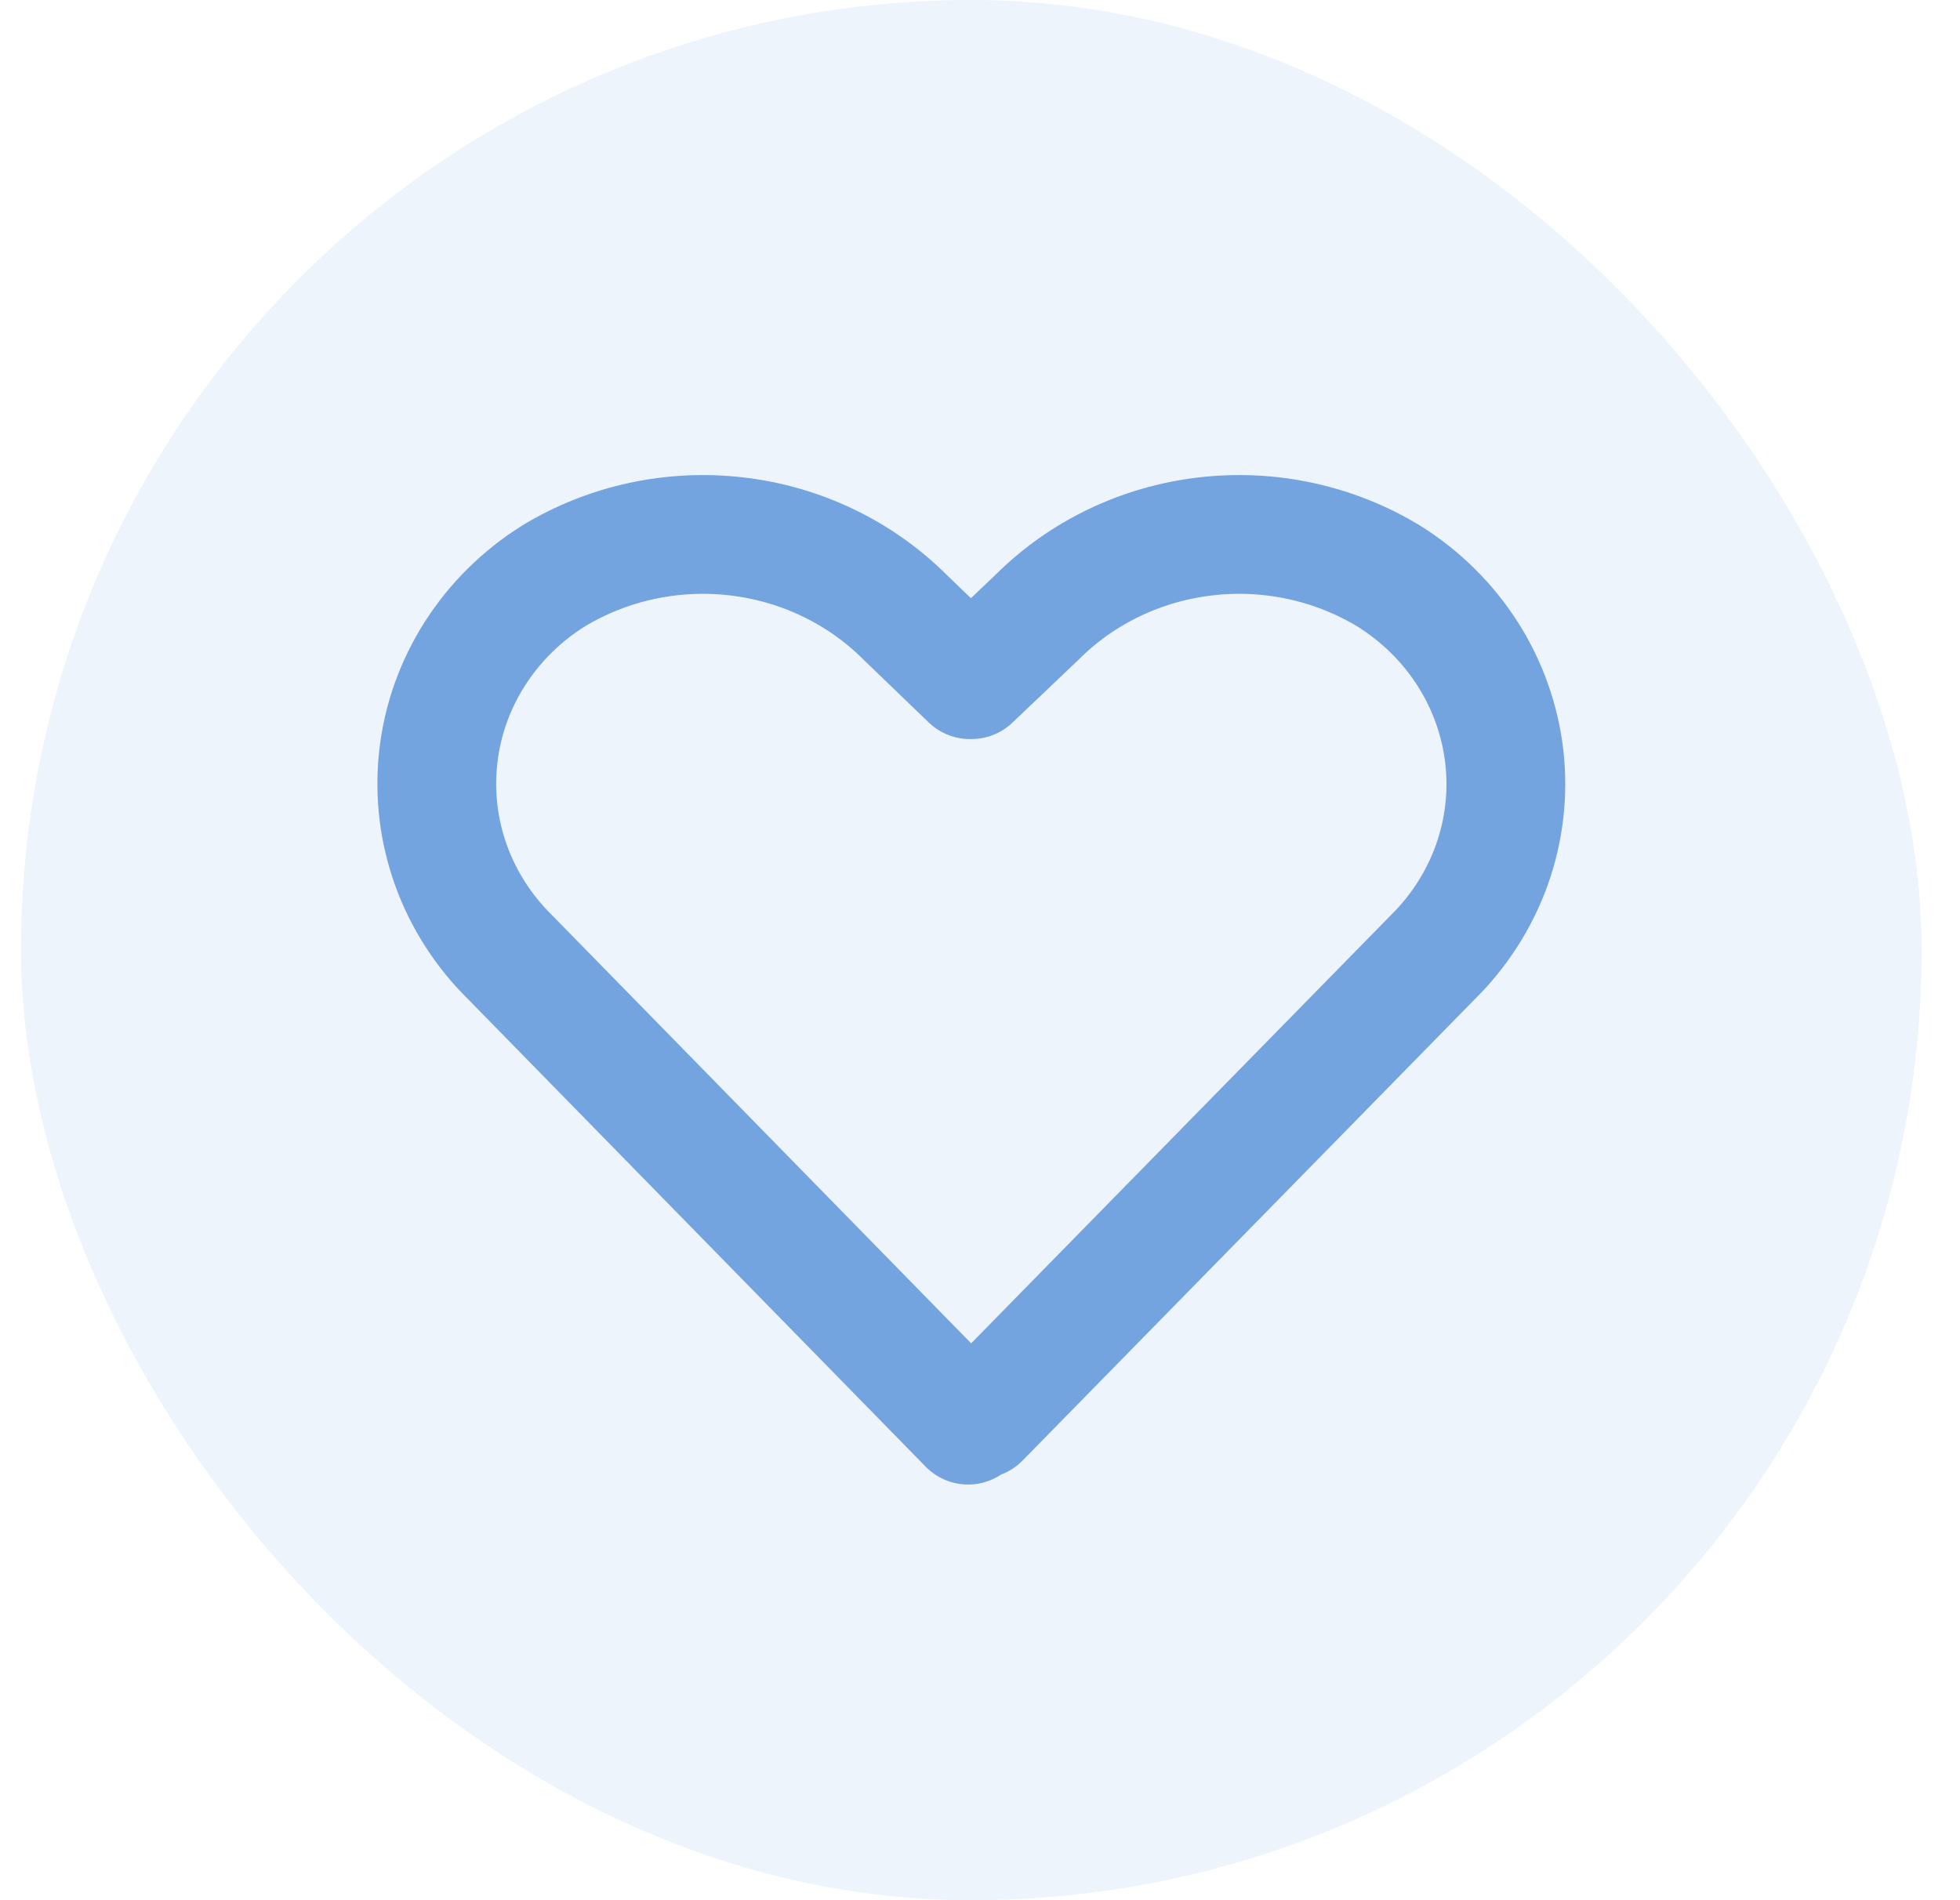 <svg width="33" height="32" viewBox="0 0 33 32" fill="none" xmlns="http://www.w3.org/2000/svg">
<rect x="0.354" width="32" height="32" rx="16" fill="#73A4E0" fill-opacity="0.12"/>
<path d="M23.379 9.699C22.459 9.142 21.369 8.907 20.292 9.034C19.214 9.16 18.214 9.641 17.459 10.396L16.356 11.446H16.33L15.24 10.396C14.485 9.641 13.485 9.16 12.408 9.034C11.33 8.907 10.24 9.142 9.32 9.699C8.782 10.036 8.329 10.485 7.993 11.013C7.657 11.54 7.447 12.134 7.379 12.75C7.31 13.367 7.384 13.99 7.595 14.575C7.806 15.16 8.15 15.692 8.601 16.133L16.3 24L16.455 23.85L16.503 23.896L24.111 16.133C24.562 15.691 24.904 15.158 25.115 14.573C25.325 13.987 25.398 13.364 25.328 12.747C25.257 12.131 25.046 11.538 24.709 11.01C24.372 10.483 23.918 10.035 23.379 9.699V9.699Z" stroke="#73A4E0" stroke-width="2" stroke-linecap="round" stroke-linejoin="round"/>
</svg>
